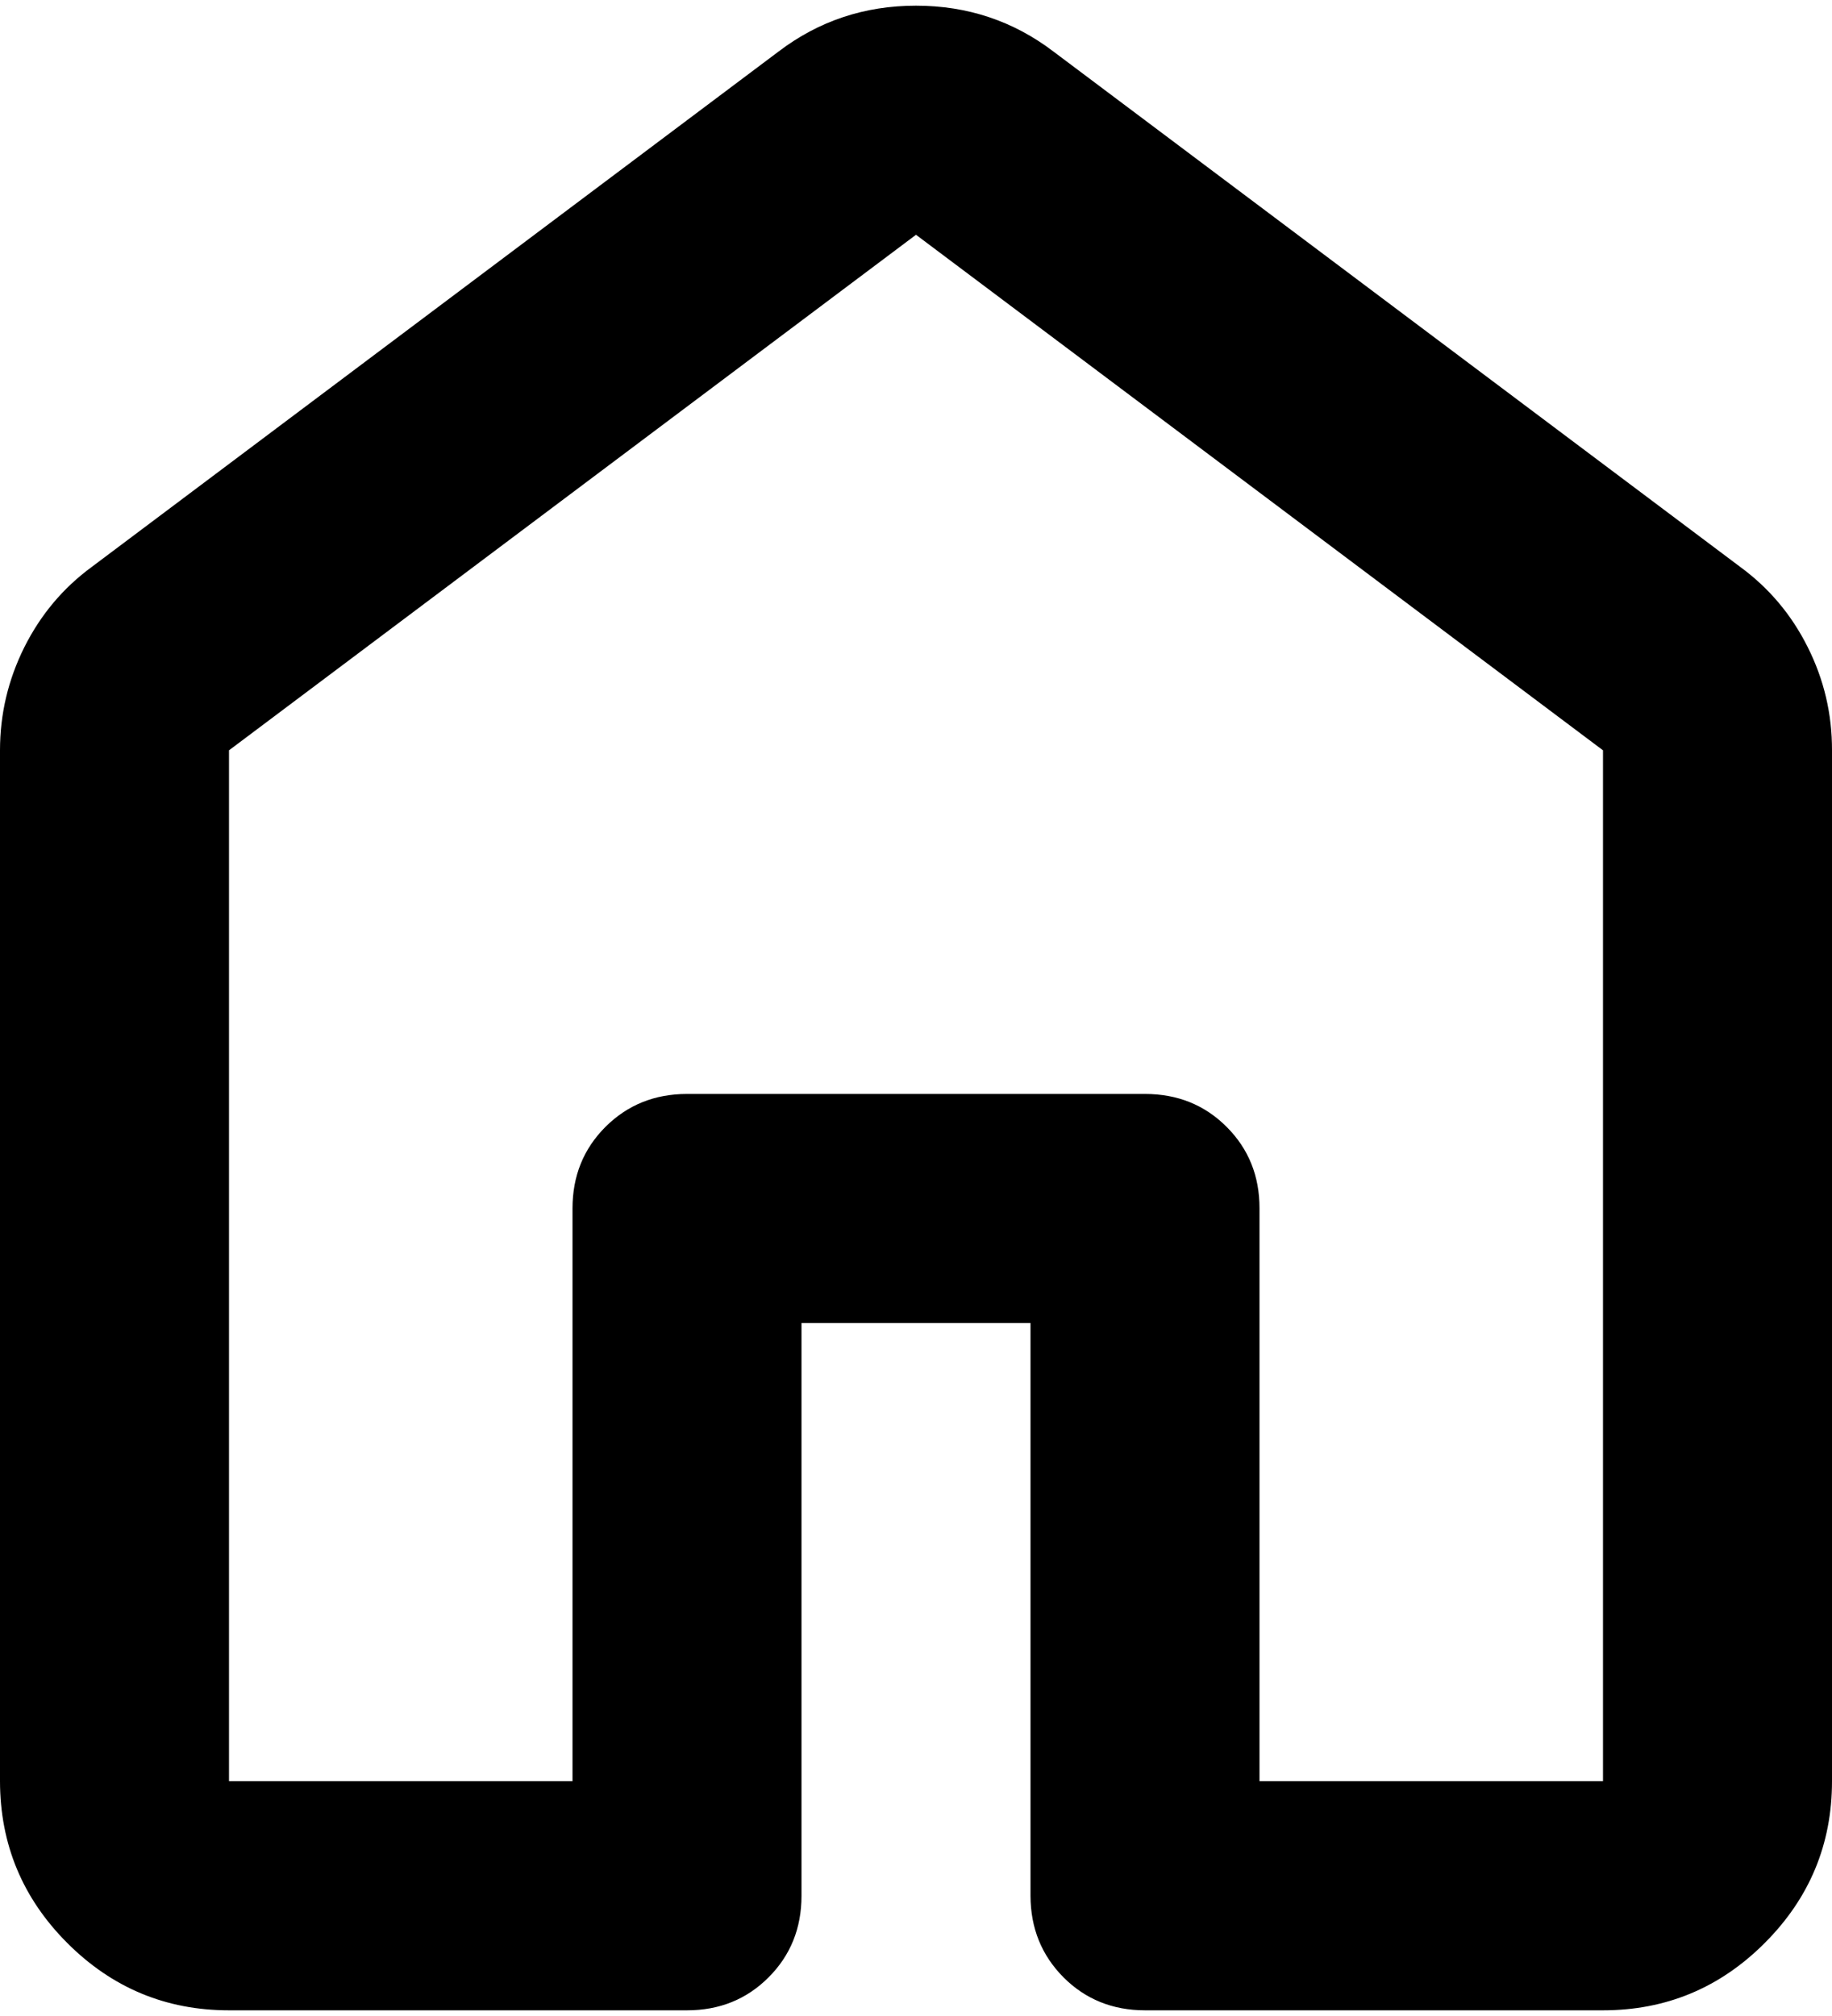 <svg width="20" height="22" viewBox="0 0 20 22" fill="none" xmlns="http://www.w3.org/2000/svg">
<path d="M2.5 19.438H6.25V13.188C6.25 12.833 6.37 12.537 6.61 12.297C6.85 12.058 7.147 11.938 7.5 11.938H12.5C12.854 11.938 13.151 12.057 13.391 12.297C13.631 12.537 13.751 12.834 13.75 13.188V19.438H17.5V8.188L10 2.562L2.5 8.188V19.438ZM0 19.438V8.188C0 7.792 0.089 7.417 0.266 7.062C0.444 6.708 0.688 6.417 1 6.188L8.5 0.562C8.938 0.229 9.438 0.062 10 0.062C10.562 0.062 11.062 0.229 11.5 0.562L19 6.188C19.312 6.417 19.558 6.708 19.735 7.062C19.913 7.417 20.001 7.792 20 8.188V19.438C20 20.125 19.755 20.714 19.265 21.204C18.775 21.694 18.187 21.938 17.5 21.938H12.5C12.146 21.938 11.849 21.817 11.61 21.578C11.371 21.337 11.251 21.041 11.25 20.688V14.438H8.75V20.688C8.75 21.042 8.63 21.339 8.39 21.579C8.15 21.819 7.853 21.938 7.5 21.938H2.5C1.812 21.938 1.224 21.693 0.735 21.204C0.246 20.715 0.001 20.126 0 19.438Z" fill="black"/>
</svg>
